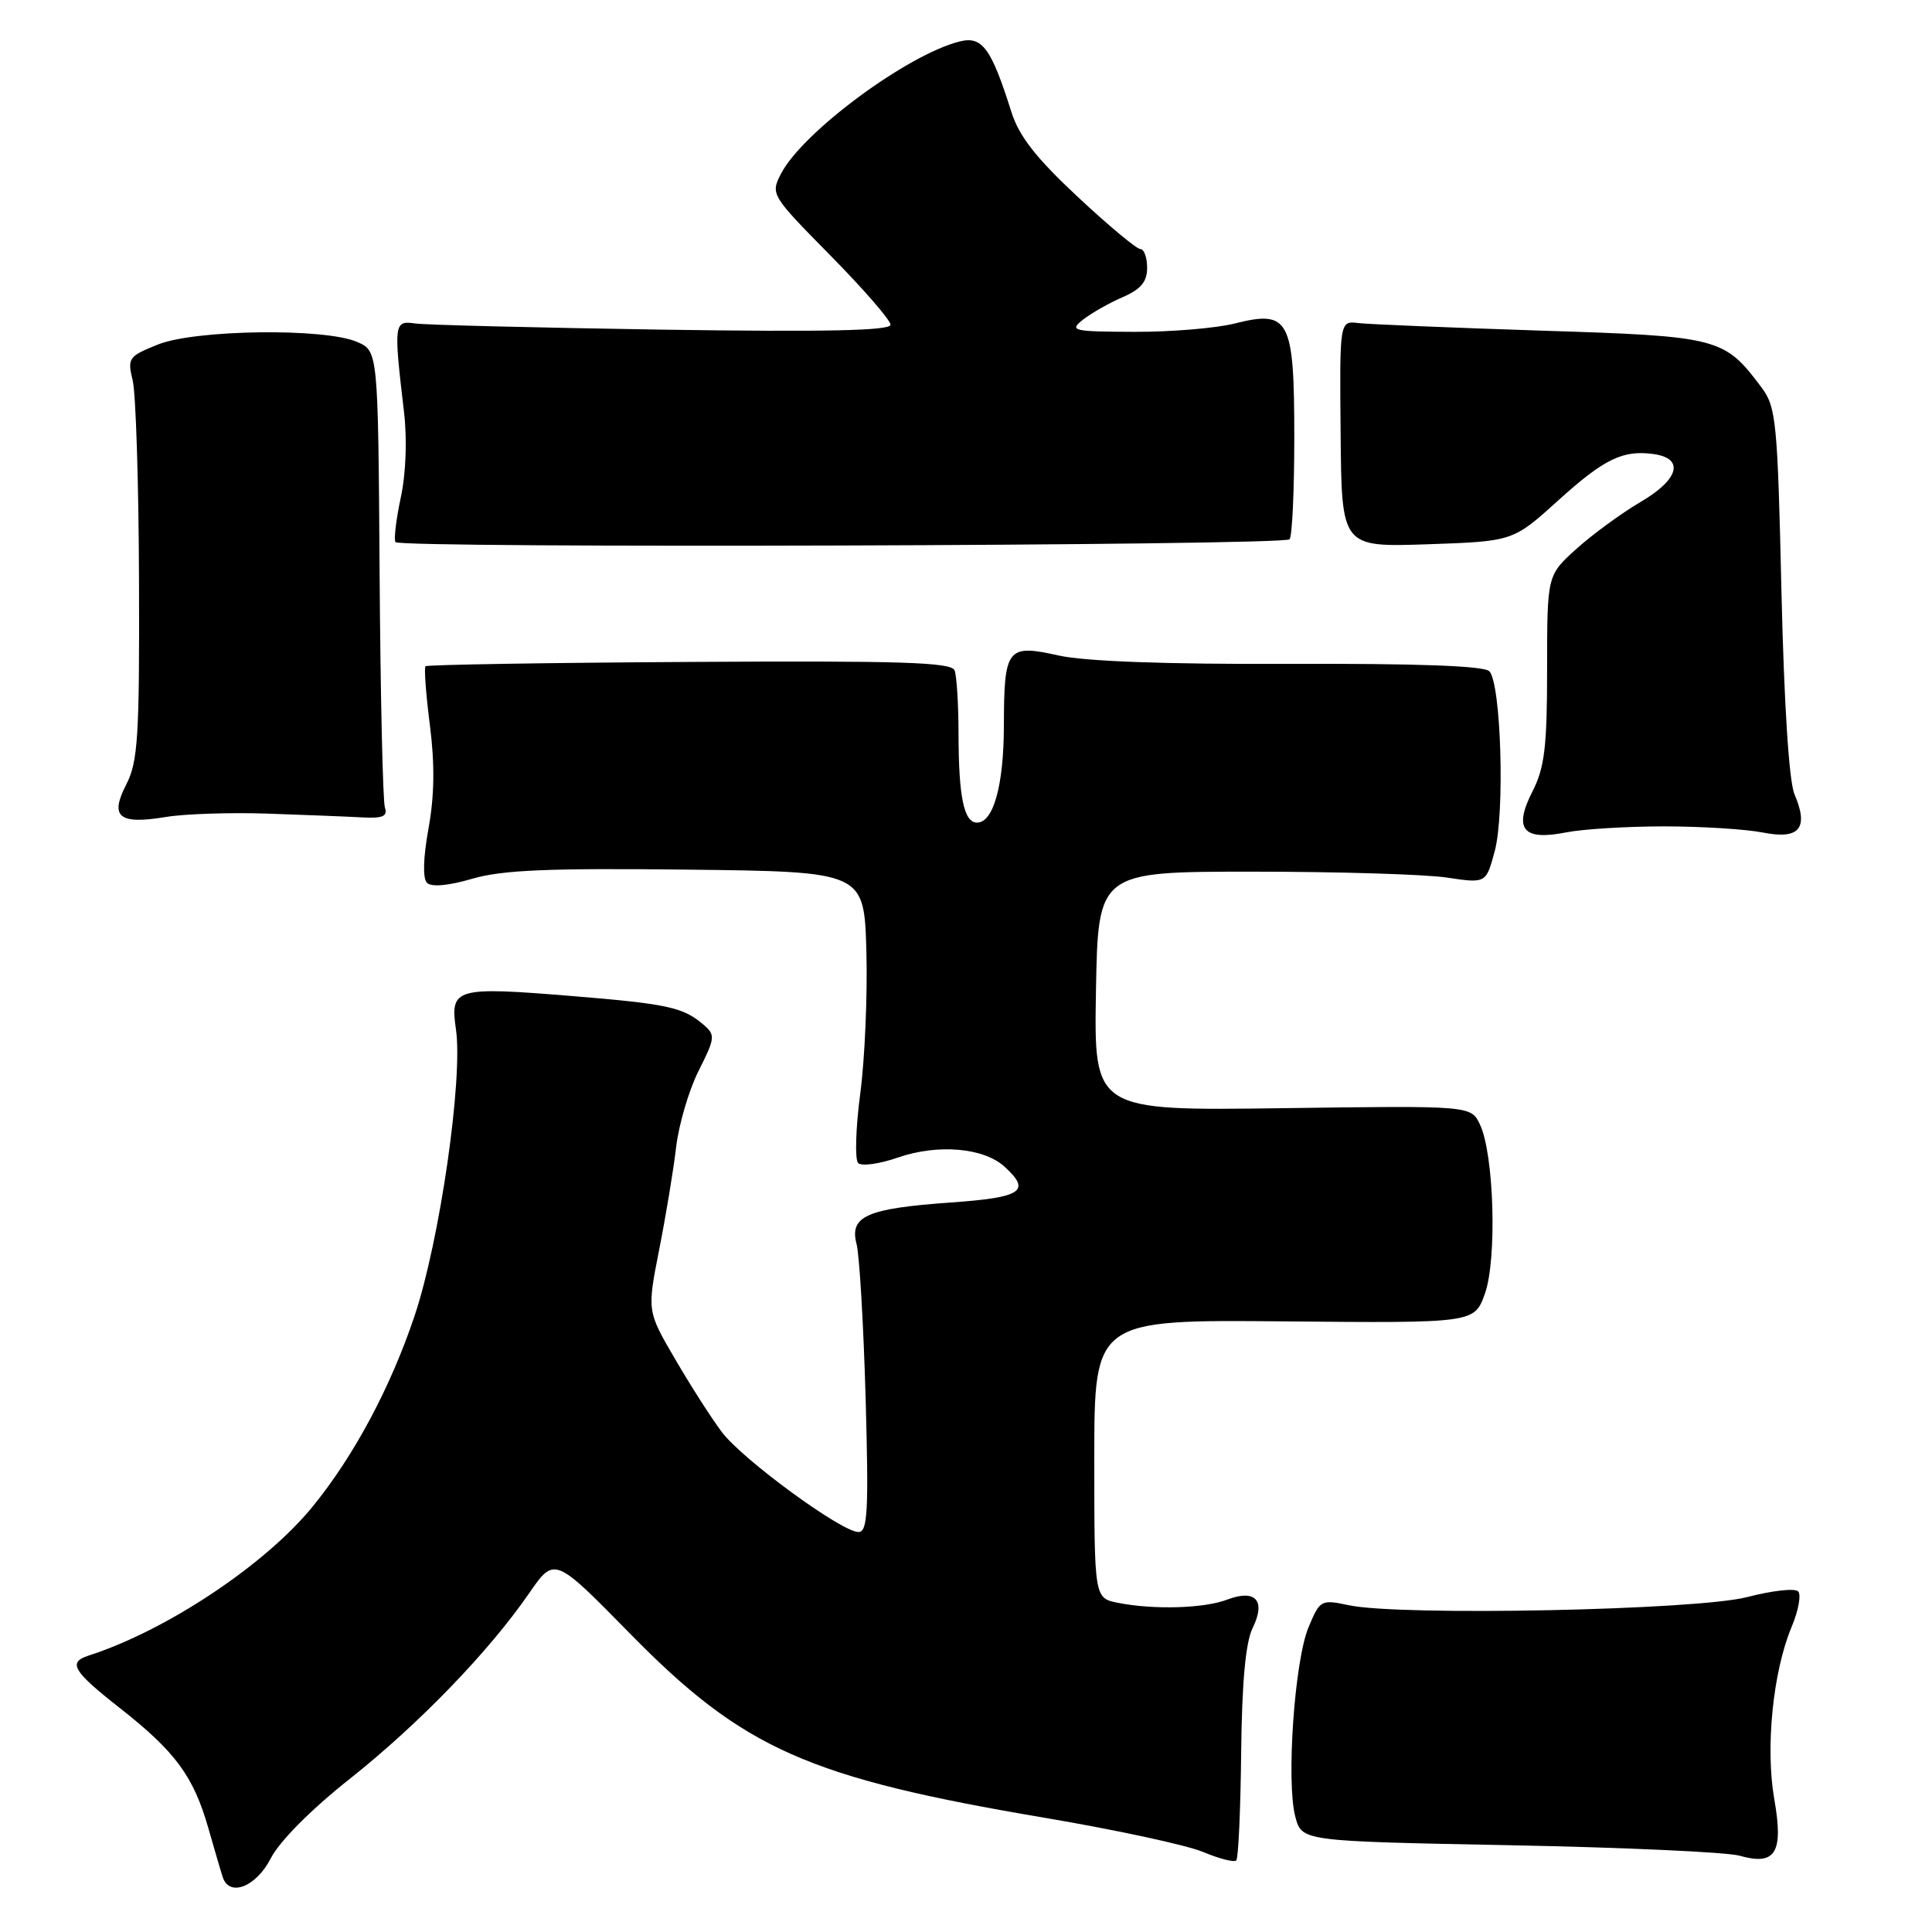 <?xml version="1.0" encoding="UTF-8" standalone="no"?>
<!DOCTYPE svg PUBLIC "-//W3C//DTD SVG 1.1//EN" "http://www.w3.org/Graphics/SVG/1.1/DTD/svg11.dtd" >
<svg xmlns="http://www.w3.org/2000/svg" xmlns:xlink="http://www.w3.org/1999/xlink" version="1.1" viewBox="0 0 256 256">
 <g >
 <path fill="currentColor"
d=" M 35.88 246.24 C 37.03 243.99 41.19 239.79 46.32 235.73 C 55.50 228.45 64.79 218.84 70.13 211.09 C 73.47 206.26 73.47 206.26 83.48 216.46 C 98.52 231.78 107.04 235.56 138.50 240.88 C 147.85 242.46 157.26 244.49 159.40 245.39 C 161.55 246.29 163.53 246.80 163.81 246.52 C 164.09 246.25 164.38 239.83 164.46 232.26 C 164.56 222.90 165.05 217.61 165.98 215.72 C 167.77 212.08 166.38 210.53 162.60 211.96 C 159.54 213.13 152.84 213.32 148.12 212.38 C 145.00 211.75 145.00 211.75 145.00 193.30 C 145.00 174.86 145.00 174.86 170.18 175.09 C 195.36 175.32 195.36 175.32 196.76 171.41 C 198.38 166.85 197.97 152.93 196.10 149.00 C 194.91 146.50 194.91 146.50 169.93 146.84 C 144.95 147.18 144.95 147.18 145.22 131.34 C 145.50 115.50 145.50 115.50 166.00 115.50 C 177.28 115.50 188.84 115.85 191.70 116.28 C 196.91 117.06 196.91 117.06 198.06 112.78 C 199.42 107.74 198.90 90.50 197.34 88.94 C 196.63 88.23 187.73 87.90 170.96 87.97 C 154.46 88.03 143.76 87.64 140.24 86.85 C 133.44 85.33 133.04 85.86 133.02 96.20 C 133.00 104.08 131.63 109.00 129.46 109.00 C 127.73 109.00 127.03 105.63 127.01 97.33 C 127.01 93.39 126.77 89.56 126.49 88.83 C 126.08 87.75 119.41 87.54 91.37 87.71 C 72.33 87.82 56.59 88.08 56.38 88.28 C 56.18 88.49 56.44 92.00 56.96 96.08 C 57.62 101.20 57.57 105.44 56.78 109.77 C 56.07 113.68 56.00 116.40 56.58 116.98 C 57.17 117.57 59.43 117.36 62.57 116.44 C 66.53 115.28 72.68 115.02 91.06 115.23 C 114.50 115.50 114.50 115.50 114.80 126.00 C 114.96 131.78 114.60 140.28 113.99 144.89 C 113.38 149.51 113.26 153.66 113.71 154.11 C 114.16 154.56 116.55 154.23 119.01 153.37 C 124.26 151.56 130.32 152.07 133.08 154.57 C 136.69 157.84 135.44 158.67 125.95 159.34 C 114.84 160.13 112.53 161.15 113.50 164.84 C 113.88 166.30 114.42 175.49 114.70 185.25 C 115.12 200.26 114.97 203.00 113.75 203.00 C 111.52 203.00 98.42 193.42 95.66 189.77 C 94.30 187.97 91.52 183.63 89.47 180.11 C 85.74 173.73 85.74 173.73 87.34 165.61 C 88.22 161.15 89.24 155.03 89.59 152.00 C 89.95 148.97 91.29 144.42 92.58 141.87 C 94.77 137.52 94.81 137.14 93.21 135.77 C 90.51 133.46 88.50 133.02 75.67 131.97 C 60.35 130.72 59.62 130.93 60.41 136.35 C 61.38 142.88 58.28 164.36 54.94 174.34 C 51.76 183.83 46.91 192.91 41.41 199.65 C 35.12 207.36 22.06 216.05 11.75 219.37 C 8.95 220.28 9.63 221.42 15.95 226.38 C 23.24 232.11 25.64 235.37 27.60 242.22 C 28.43 245.12 29.29 248.06 29.52 248.75 C 30.41 251.41 33.95 250.01 35.88 246.24 Z  M 235.10 238.39 C 233.91 231.58 234.92 221.49 237.40 215.57 C 238.31 213.41 238.69 211.29 238.26 210.86 C 237.82 210.42 234.79 210.77 231.51 211.62 C 224.88 213.36 185.59 214.16 178.72 212.70 C 175.04 211.92 174.90 211.99 173.38 215.64 C 171.53 220.07 170.41 236.14 171.64 240.74 C 172.50 243.97 172.50 243.97 200.00 244.50 C 215.12 244.79 228.85 245.42 230.50 245.89 C 235.28 247.25 236.35 245.50 235.10 238.39 Z  M 220.50 109.50 C 225.45 109.50 231.35 109.87 233.62 110.32 C 238.45 111.27 239.70 109.75 237.78 105.24 C 237.05 103.55 236.40 93.27 236.05 78.32 C 235.54 55.94 235.35 53.94 233.44 51.38 C 228.46 44.72 227.87 44.56 204.18 43.81 C 192.26 43.42 181.38 42.97 180.00 42.81 C 177.50 42.50 177.50 42.50 177.64 57.50 C 177.77 72.50 177.77 72.50 189.13 72.12 C 200.48 71.73 200.48 71.73 206.45 66.33 C 212.57 60.79 215.05 59.59 219.14 60.17 C 223.23 60.75 222.47 63.53 217.42 66.49 C 214.85 68.00 211.01 70.81 208.88 72.73 C 205.00 76.23 205.00 76.23 205.00 88.66 C 205.00 98.99 204.67 101.72 203.05 104.89 C 200.52 109.87 201.80 111.43 207.50 110.30 C 209.70 109.86 215.55 109.50 220.50 109.50 Z  M 35.50 107.81 C 40.45 107.98 46.08 108.20 48.00 108.31 C 50.72 108.46 51.39 108.16 51.00 107.00 C 50.73 106.17 50.41 92.22 50.30 76.00 C 50.10 46.50 50.10 46.50 47.30 45.30 C 42.99 43.44 25.87 43.67 20.93 45.65 C 17.03 47.21 16.86 47.45 17.58 50.40 C 18.00 52.10 18.38 64.07 18.42 77.00 C 18.49 97.59 18.28 100.93 16.74 103.93 C 14.50 108.27 15.74 109.29 22.00 108.25 C 24.48 107.84 30.55 107.64 35.50 107.81 Z  M 170.87 71.46 C 171.22 71.12 171.50 65.04 171.50 57.95 C 171.50 42.29 170.85 41.04 163.63 42.86 C 161.15 43.49 155.15 43.99 150.31 43.97 C 142.11 43.94 141.64 43.83 143.50 42.36 C 144.60 41.50 146.96 40.15 148.75 39.38 C 151.17 38.33 152.00 37.34 152.00 35.49 C 152.00 34.12 151.60 33.00 151.10 33.00 C 150.61 33.00 146.86 29.88 142.79 26.07 C 137.27 20.92 135.02 18.04 134.01 14.82 C 131.35 6.39 130.15 4.75 127.18 5.49 C 120.25 7.21 106.35 17.50 103.50 23.00 C 102.08 25.74 102.16 25.86 110.03 33.85 C 114.42 38.30 118.00 42.43 118.00 43.03 C 118.00 43.82 109.33 44.00 87.75 43.68 C 71.11 43.42 56.38 43.06 55.00 42.86 C 52.20 42.46 52.15 42.84 53.53 54.57 C 53.96 58.18 53.79 62.76 53.11 65.90 C 52.49 68.80 52.17 71.47 52.40 71.83 C 52.92 72.68 170.02 72.31 170.87 71.46 Z "/>
</g>
</svg>